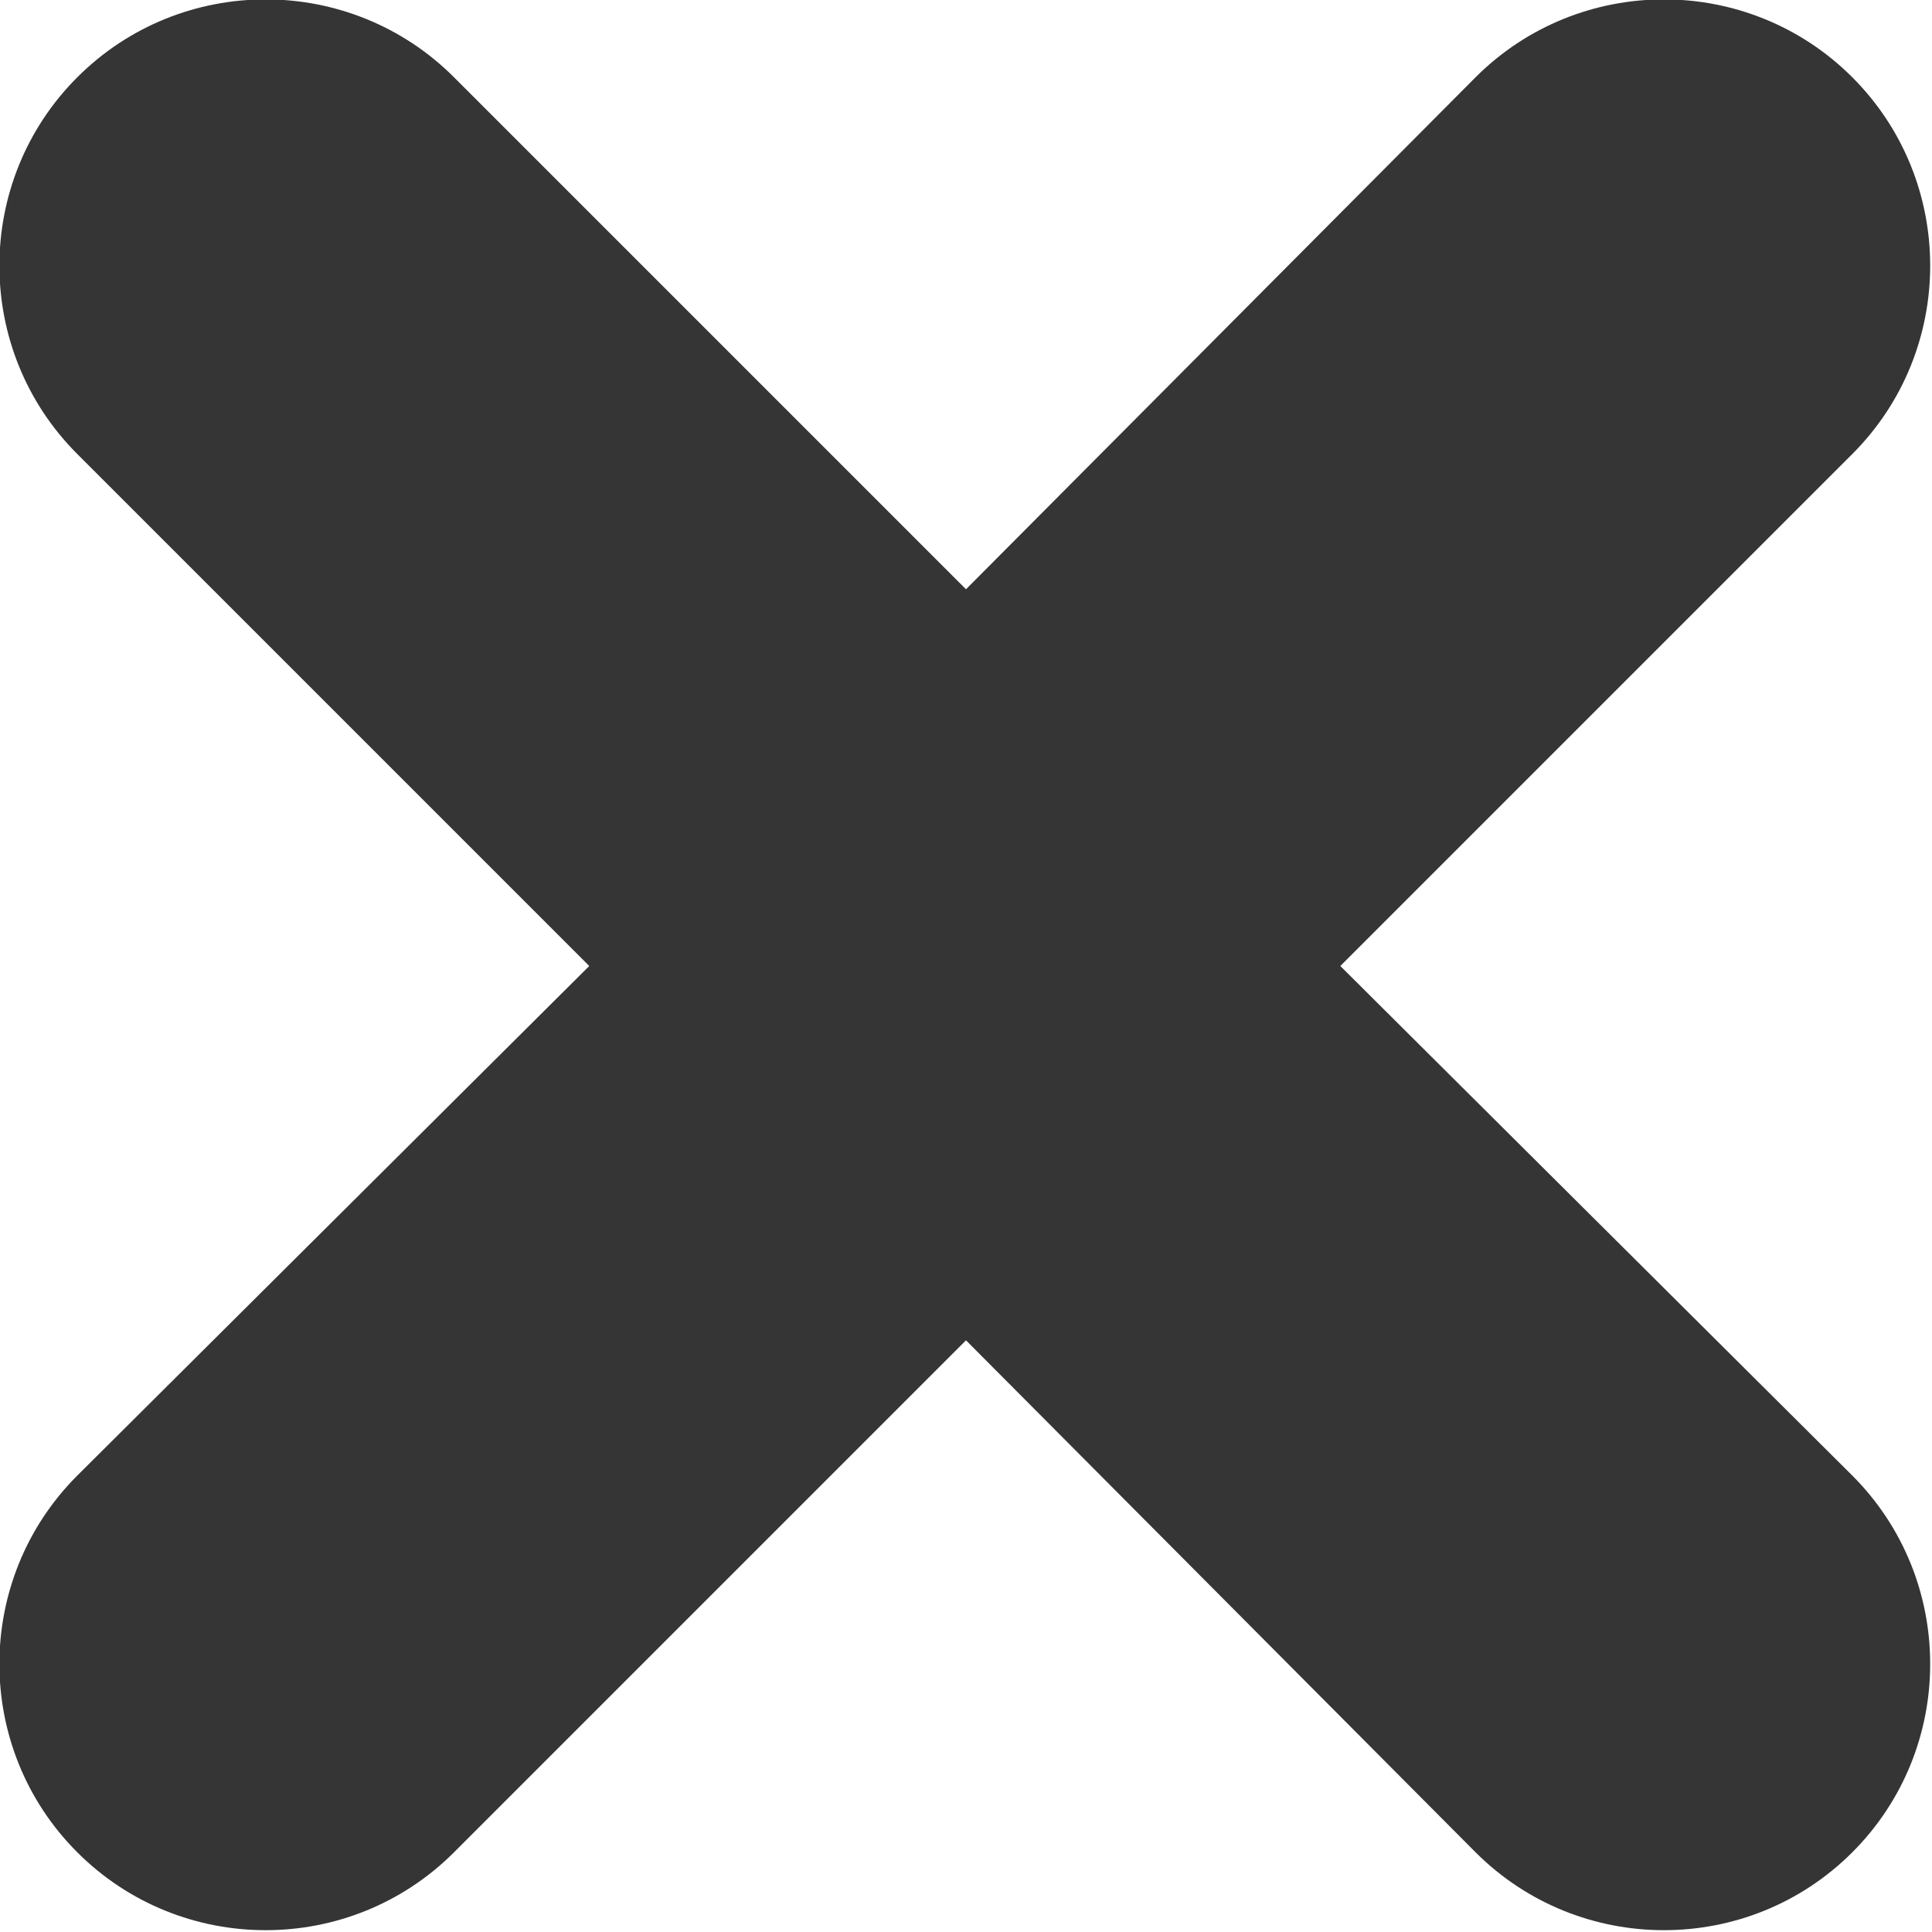 <svg width="8" height="8" viewBox="0 0 8 8" fill="none" xmlns="http://www.w3.org/2000/svg" xmlns:xlink="http://www.w3.org/1999/xlink">
	<desc>
			Created with Pixso.
	</desc>
	<defs/>
	<path id="Vector" d="M7.67 1.88C8.1 1.45 8.1 0.75 7.67 0.32C7.24 -0.11 6.54 -0.11 6.11 0.32L4 2.44L1.88 0.32C1.45 -0.11 0.75 -0.11 0.32 0.32C-0.11 0.75 -0.11 1.45 0.32 1.88L2.44 4L0.32 6.11C-0.11 6.54 -0.11 7.24 0.32 7.67C0.75 8.1 1.45 8.1 1.88 7.67L4 5.55L6.11 7.67C6.54 8.1 7.24 8.1 7.67 7.67C8.1 7.24 8.1 6.54 7.67 6.11L5.55 4L7.67 1.88Z" fill="#353535" fill-opacity="1" fill-rule="evenodd"/>
</svg>

